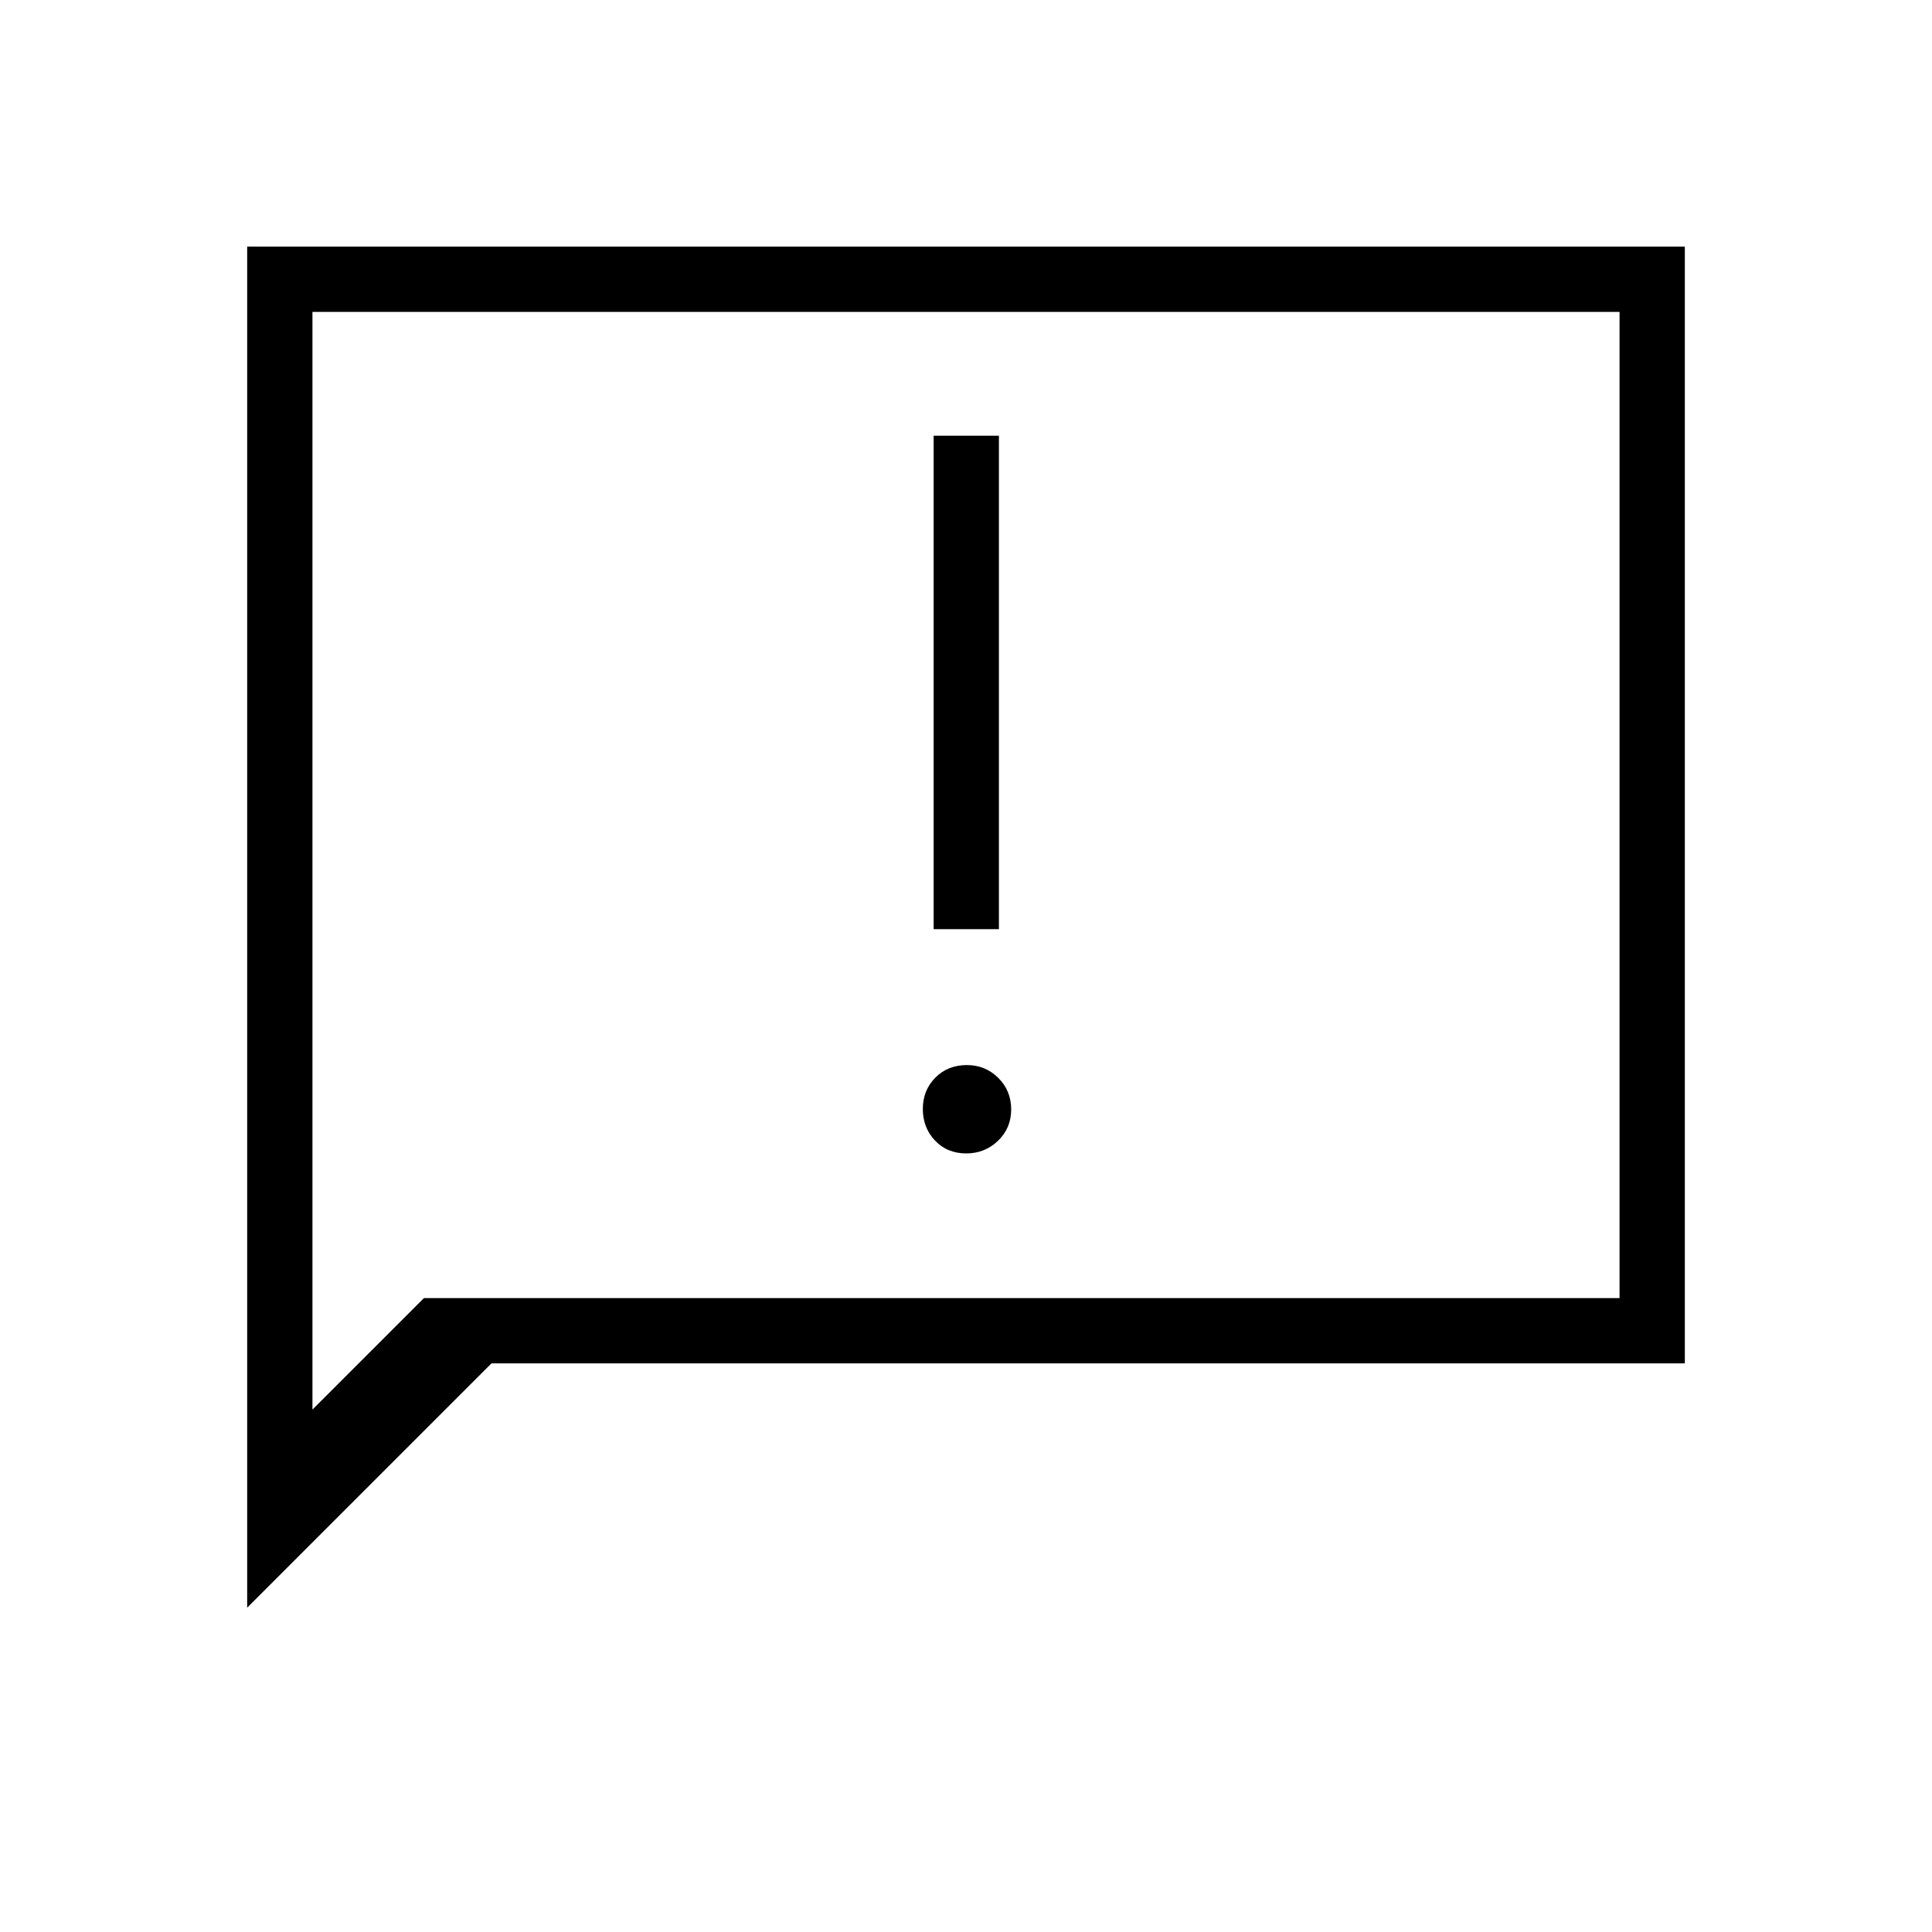 <svg xmlns="http://www.w3.org/2000/svg" height="40" viewBox="0 -960 960 960" width="40"><path d="M480.146-386.872q9.226 0 15.764-6.285 6.539-6.286 6.539-15.577 0-9.292-6.406-15.663-6.405-6.372-15.548-6.372-9.585 0-15.764 6.274-6.18 6.273-6.18 15.548 0 9.274 6.043 15.675 6.042 6.4 15.552 6.4Zm-16.223-111.436h32.436v-245.179h-32.436v245.179ZM122.82-161.153v-676.309h714.36v554.924H244.205L122.82-161.153Zm87.82-153.821h594.104v-490.052H155.256v545.436l55.384-55.384Zm-55.384 0v-490.052 490.052Z"/></svg>
